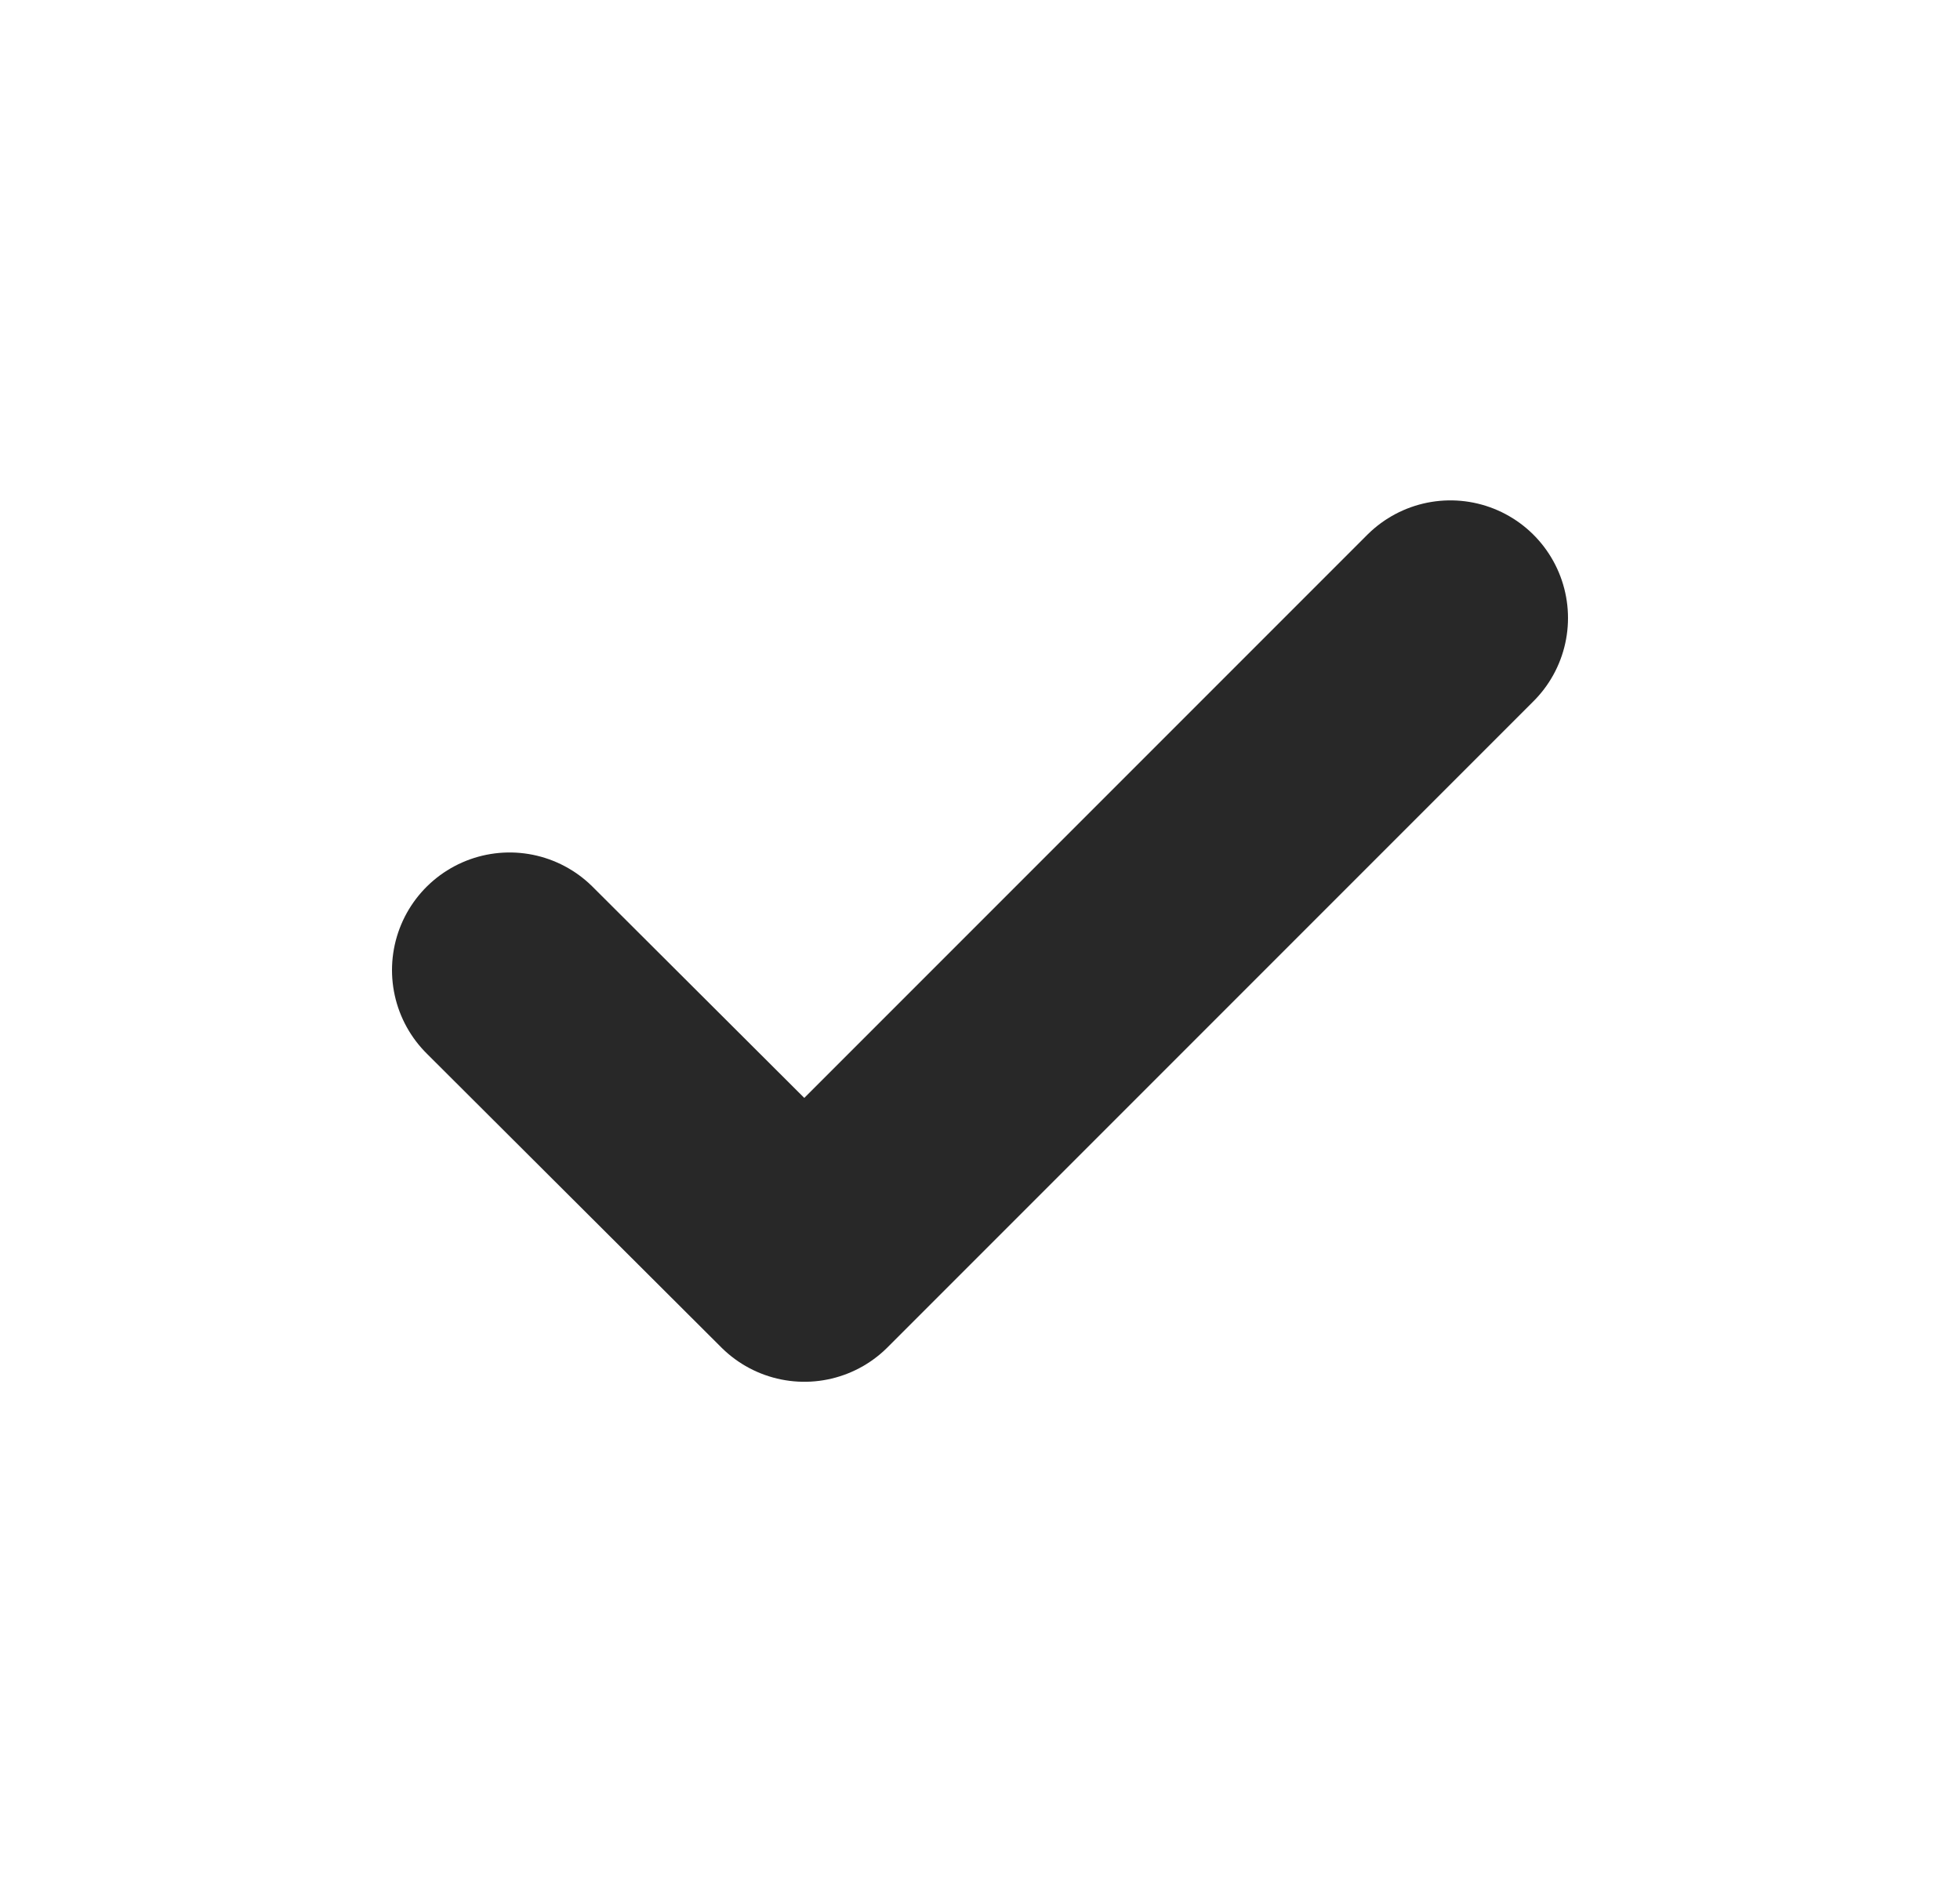 <svg width="25" height="24" viewBox="0 0 25 24" fill="none" xmlns="http://www.w3.org/2000/svg">
<g id="Iconsans/Linear/Tick-1">
<path id="Vector" d="M6.5 12.371L10.26 16.121L18.5 7.881" stroke="#282828" stroke-width="3" stroke-linecap="round" stroke-linejoin="round"/>
</g>
</svg>

